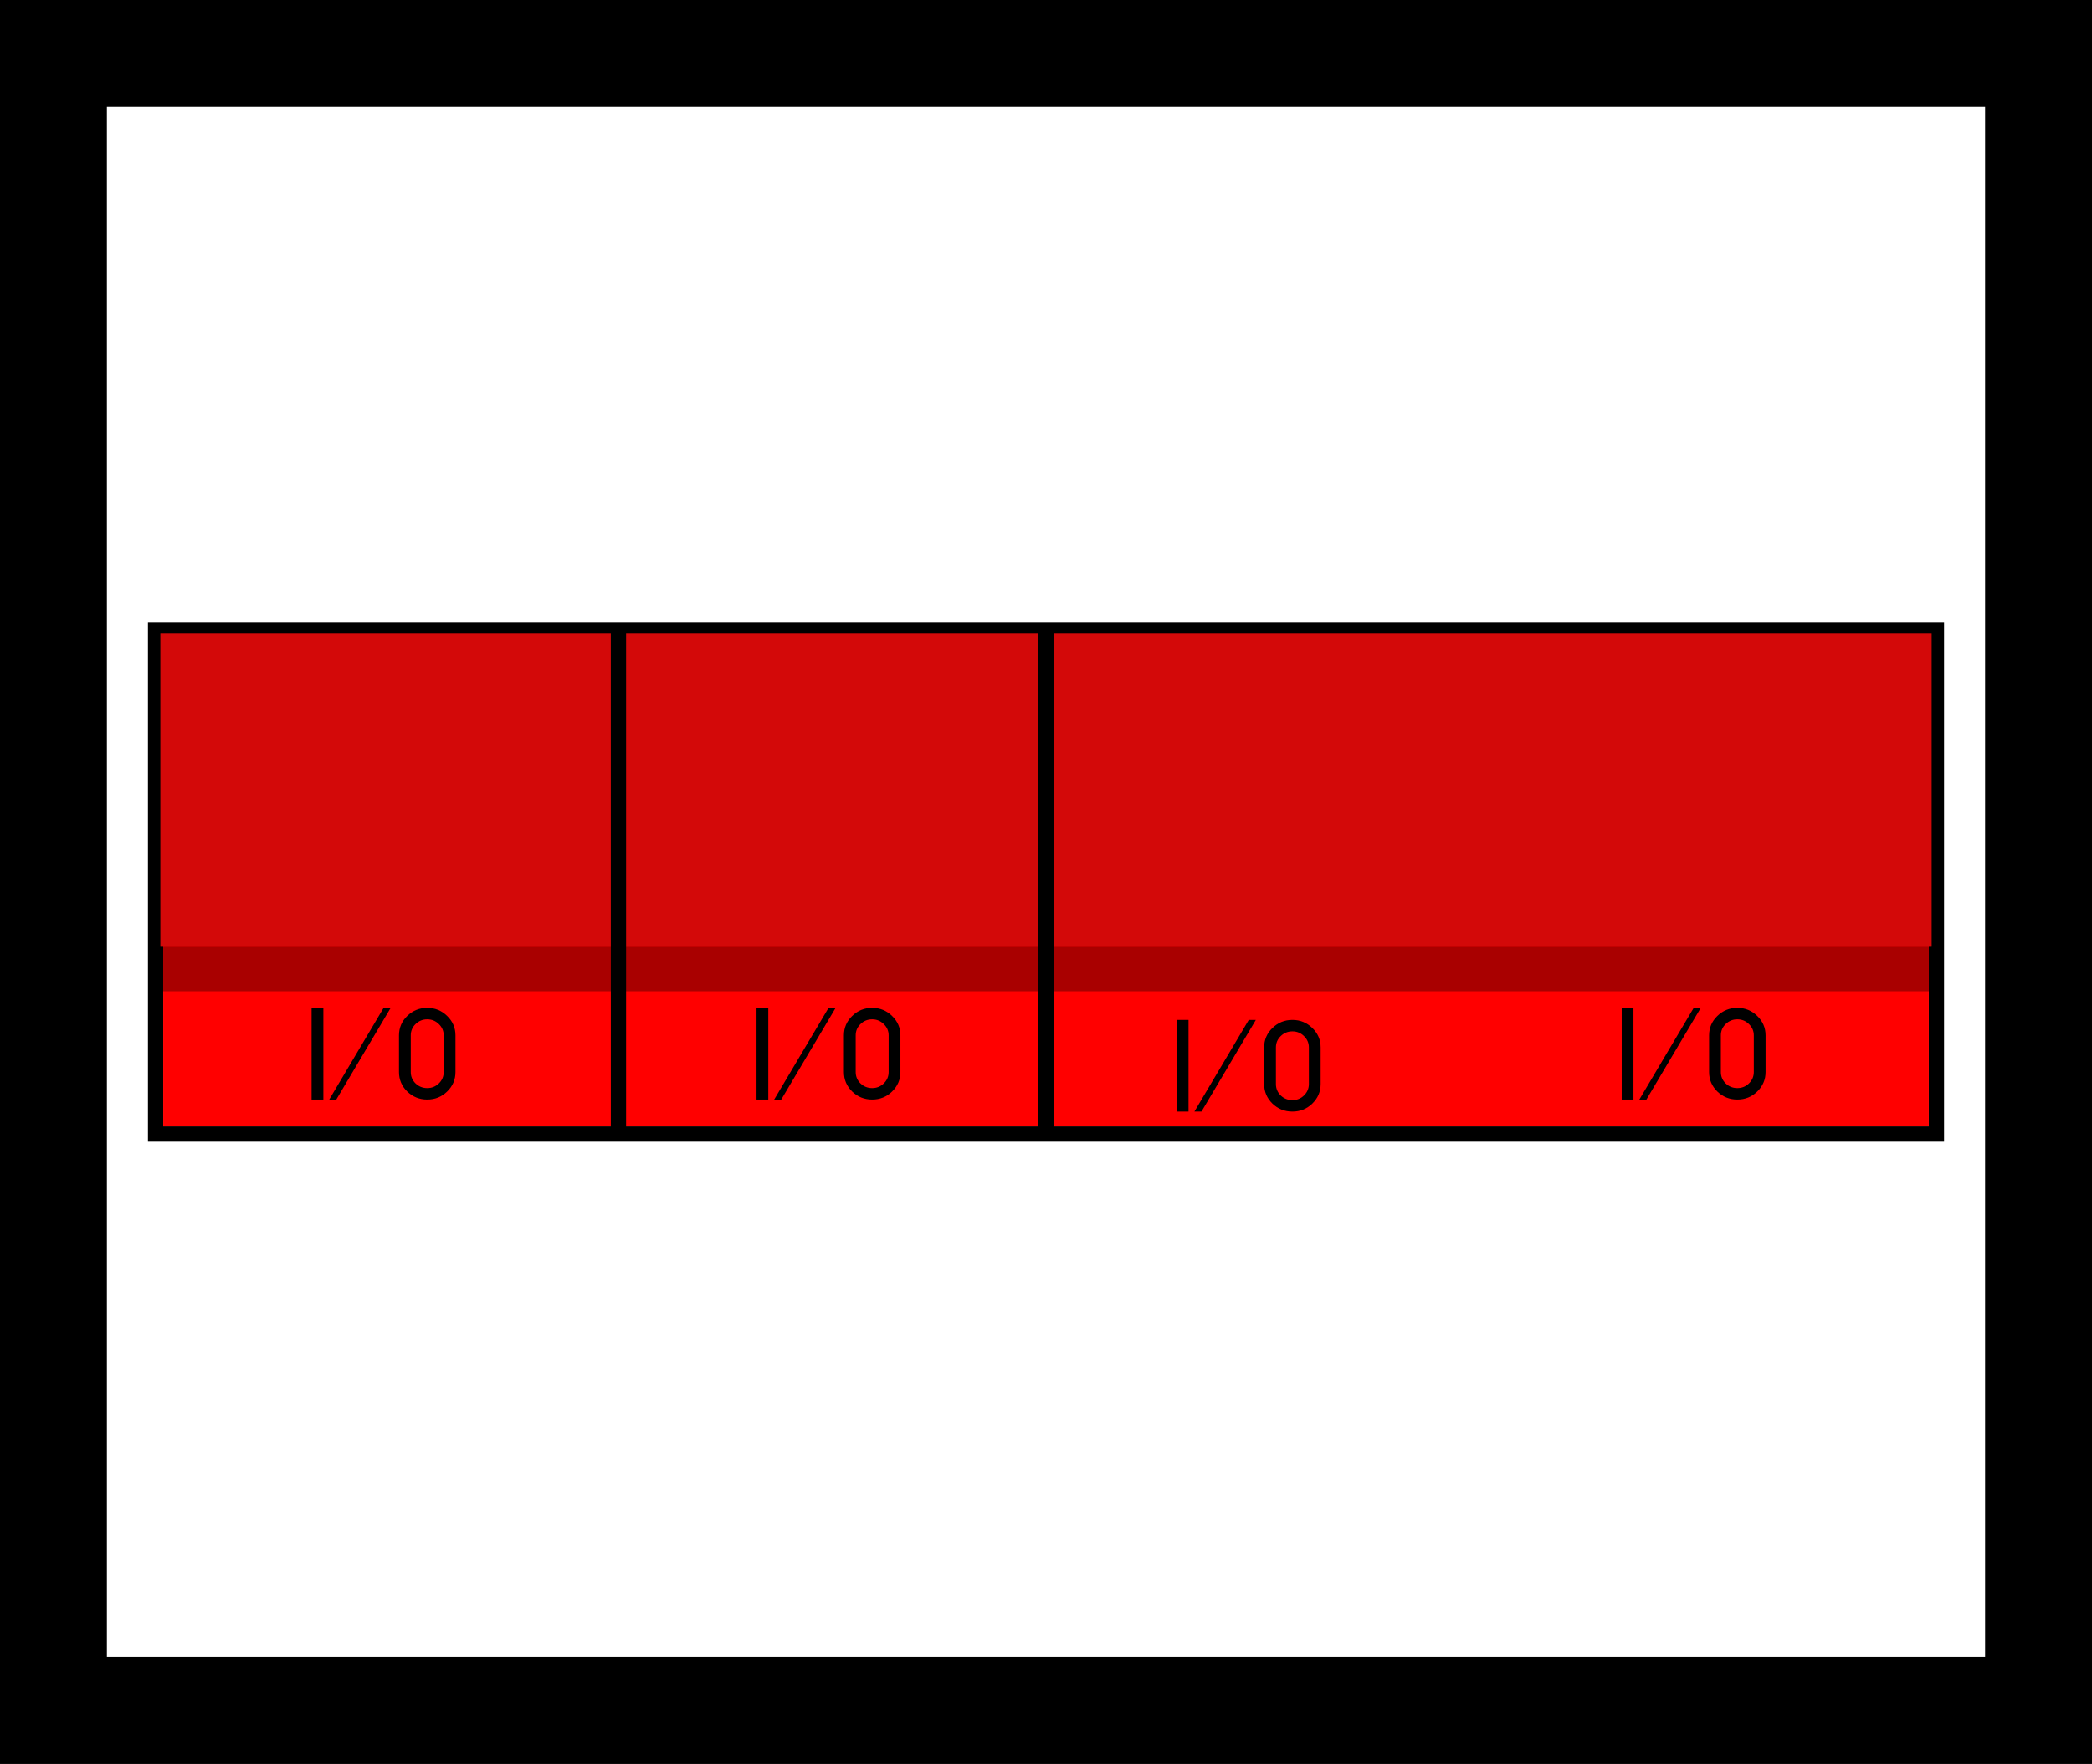 <svg width="274" height="231" viewBox="0 0 274 231" fill="none" xmlns="http://www.w3.org/2000/svg">
<rect x="0" y="0" width="274" height="231" fill="#333333" stroke="none"/>
<rect x="1" y="1" width="272" height="229" fill="white" stroke="black" stroke-width="2"/>
<rect x="20.376" y="82.47" width="233.248" height="66.059" fill="#C4C4C4" stroke="black" stroke-width="2"/>
<rect x="21.376" y="99" width="231.248" height="48.529" fill="#FF0000"/>
<rect x="21" y="83" width="232" height="41" fill="#D30909"/>
<rect x="21.376" y="124" width="231.248" height="5.824" fill="#A90000"/>
<rect x="80" y="82" width="2" height="66" fill="black"/>
<rect x="136" y="82" width="2" height="66" fill="black"/>
<path d="M40.809 132H42.35V144.011H40.809V132Z" fill="black"/>
<path d="M51.166 132L44.045 144.011H43.12L50.242 132H51.166Z" fill="black"/>
<path d="M55.955 132C56.975 132 57.846 132.354 58.565 133.061C59.291 133.762 59.654 134.609 59.654 135.603V140.408C59.654 141.402 59.291 142.253 58.565 142.96C57.846 143.661 56.975 144.011 55.955 144.011C54.934 144.011 54.061 143.661 53.334 142.96C52.615 142.253 52.256 141.402 52.256 140.408V135.603C52.256 134.609 52.615 133.762 53.334 133.061C54.061 132.354 54.934 132 55.955 132ZM53.797 135.603V140.408C53.797 140.989 54.006 141.486 54.424 141.899C54.849 142.306 55.359 142.51 55.955 142.51C56.551 142.51 57.058 142.306 57.476 141.899C57.9 141.486 58.113 140.989 58.113 140.408V135.603C58.113 135.023 57.9 134.529 57.476 134.122C57.058 133.708 56.551 133.501 55.955 133.501C55.359 133.501 54.849 133.708 54.424 134.122C54.006 134.529 53.797 135.023 53.797 135.603Z" fill="black"/>
<path d="M99.086 132H100.627V144.011H99.086V132Z" fill="black"/>
<path d="M109.444 132L102.323 144.011H101.398L108.519 132H109.444Z" fill="black"/>
<path d="M114.232 132C115.253 132 116.123 132.354 116.842 133.061C117.568 133.762 117.931 134.609 117.931 135.603V140.408C117.931 141.402 117.568 142.253 116.842 142.96C116.123 143.661 115.253 144.011 114.232 144.011C113.211 144.011 112.338 143.661 111.612 142.96C110.892 142.253 110.533 141.402 110.533 140.408V135.603C110.533 134.609 110.892 133.762 111.612 133.061C112.338 132.354 113.211 132 114.232 132ZM112.074 135.603V140.408C112.074 140.989 112.283 141.486 112.701 141.899C113.126 142.306 113.636 142.51 114.232 142.51C114.828 142.51 115.335 142.306 115.753 141.899C116.178 141.486 116.39 140.989 116.39 140.408V135.603C116.39 135.023 116.178 134.529 115.753 134.122C115.335 133.708 114.828 133.501 114.232 133.501C113.636 133.501 113.126 133.708 112.701 134.122C112.283 134.529 112.074 135.023 112.074 135.603Z" fill="black"/>
<path d="M154.125 133.577H155.667V145.588H154.125V133.577Z" fill="black"/>
<path d="M164.483 133.577L157.362 145.588H156.437L163.558 133.577H164.483Z" fill="black"/>
<path d="M169.272 133.577C170.292 133.577 171.162 133.931 171.882 134.638C172.608 135.339 172.971 136.186 172.971 137.18V141.985C172.971 142.979 172.608 143.83 171.882 144.537C171.162 145.238 170.292 145.588 169.272 145.588C168.251 145.588 167.378 145.238 166.651 144.537C165.932 143.83 165.572 142.979 165.572 141.985V137.18C165.572 136.186 165.932 135.339 166.651 134.638C167.378 133.931 168.251 133.577 169.272 133.577ZM167.114 137.18V141.985C167.114 142.565 167.323 143.063 167.741 143.476C168.165 143.883 168.676 144.087 169.272 144.087C169.868 144.087 170.375 143.883 170.792 143.476C171.217 143.063 171.43 142.565 171.43 141.985V137.18C171.43 136.6 171.217 136.106 170.792 135.699C170.375 135.285 169.868 135.078 169.272 135.078C168.676 135.078 168.165 135.285 167.741 135.699C167.323 136.106 167.114 136.6 167.114 137.18Z" fill="black"/>
<path d="M212.403 132H213.944V144.011H212.403V132Z" fill="black"/>
<path d="M222.76 132L215.639 144.011H214.715L221.836 132H222.76Z" fill="black"/>
<path d="M227.549 132C228.57 132 229.44 132.354 230.159 133.061C230.885 133.762 231.248 134.609 231.248 135.603V140.408C231.248 141.402 230.885 142.253 230.159 142.96C229.44 143.661 228.57 144.011 227.549 144.011C226.528 144.011 225.655 143.661 224.929 142.96C224.209 142.253 223.85 141.402 223.85 140.408V135.603C223.85 134.609 224.209 133.762 224.929 133.061C225.655 132.354 226.528 132 227.549 132ZM225.391 135.603V140.408C225.391 140.989 225.6 141.486 226.018 141.899C226.443 142.306 226.953 142.51 227.549 142.51C228.145 142.51 228.652 142.306 229.07 141.899C229.494 141.486 229.707 140.989 229.707 140.408V135.603C229.707 135.023 229.494 134.529 229.07 134.122C228.652 133.708 228.145 133.501 227.549 133.501C226.953 133.501 226.443 133.708 226.018 134.122C225.6 134.529 225.391 135.023 225.391 135.603Z" fill="black"/>
<rect x="7" y="7" width="260" height="217" stroke="black" stroke-width="14"/>
</svg>
